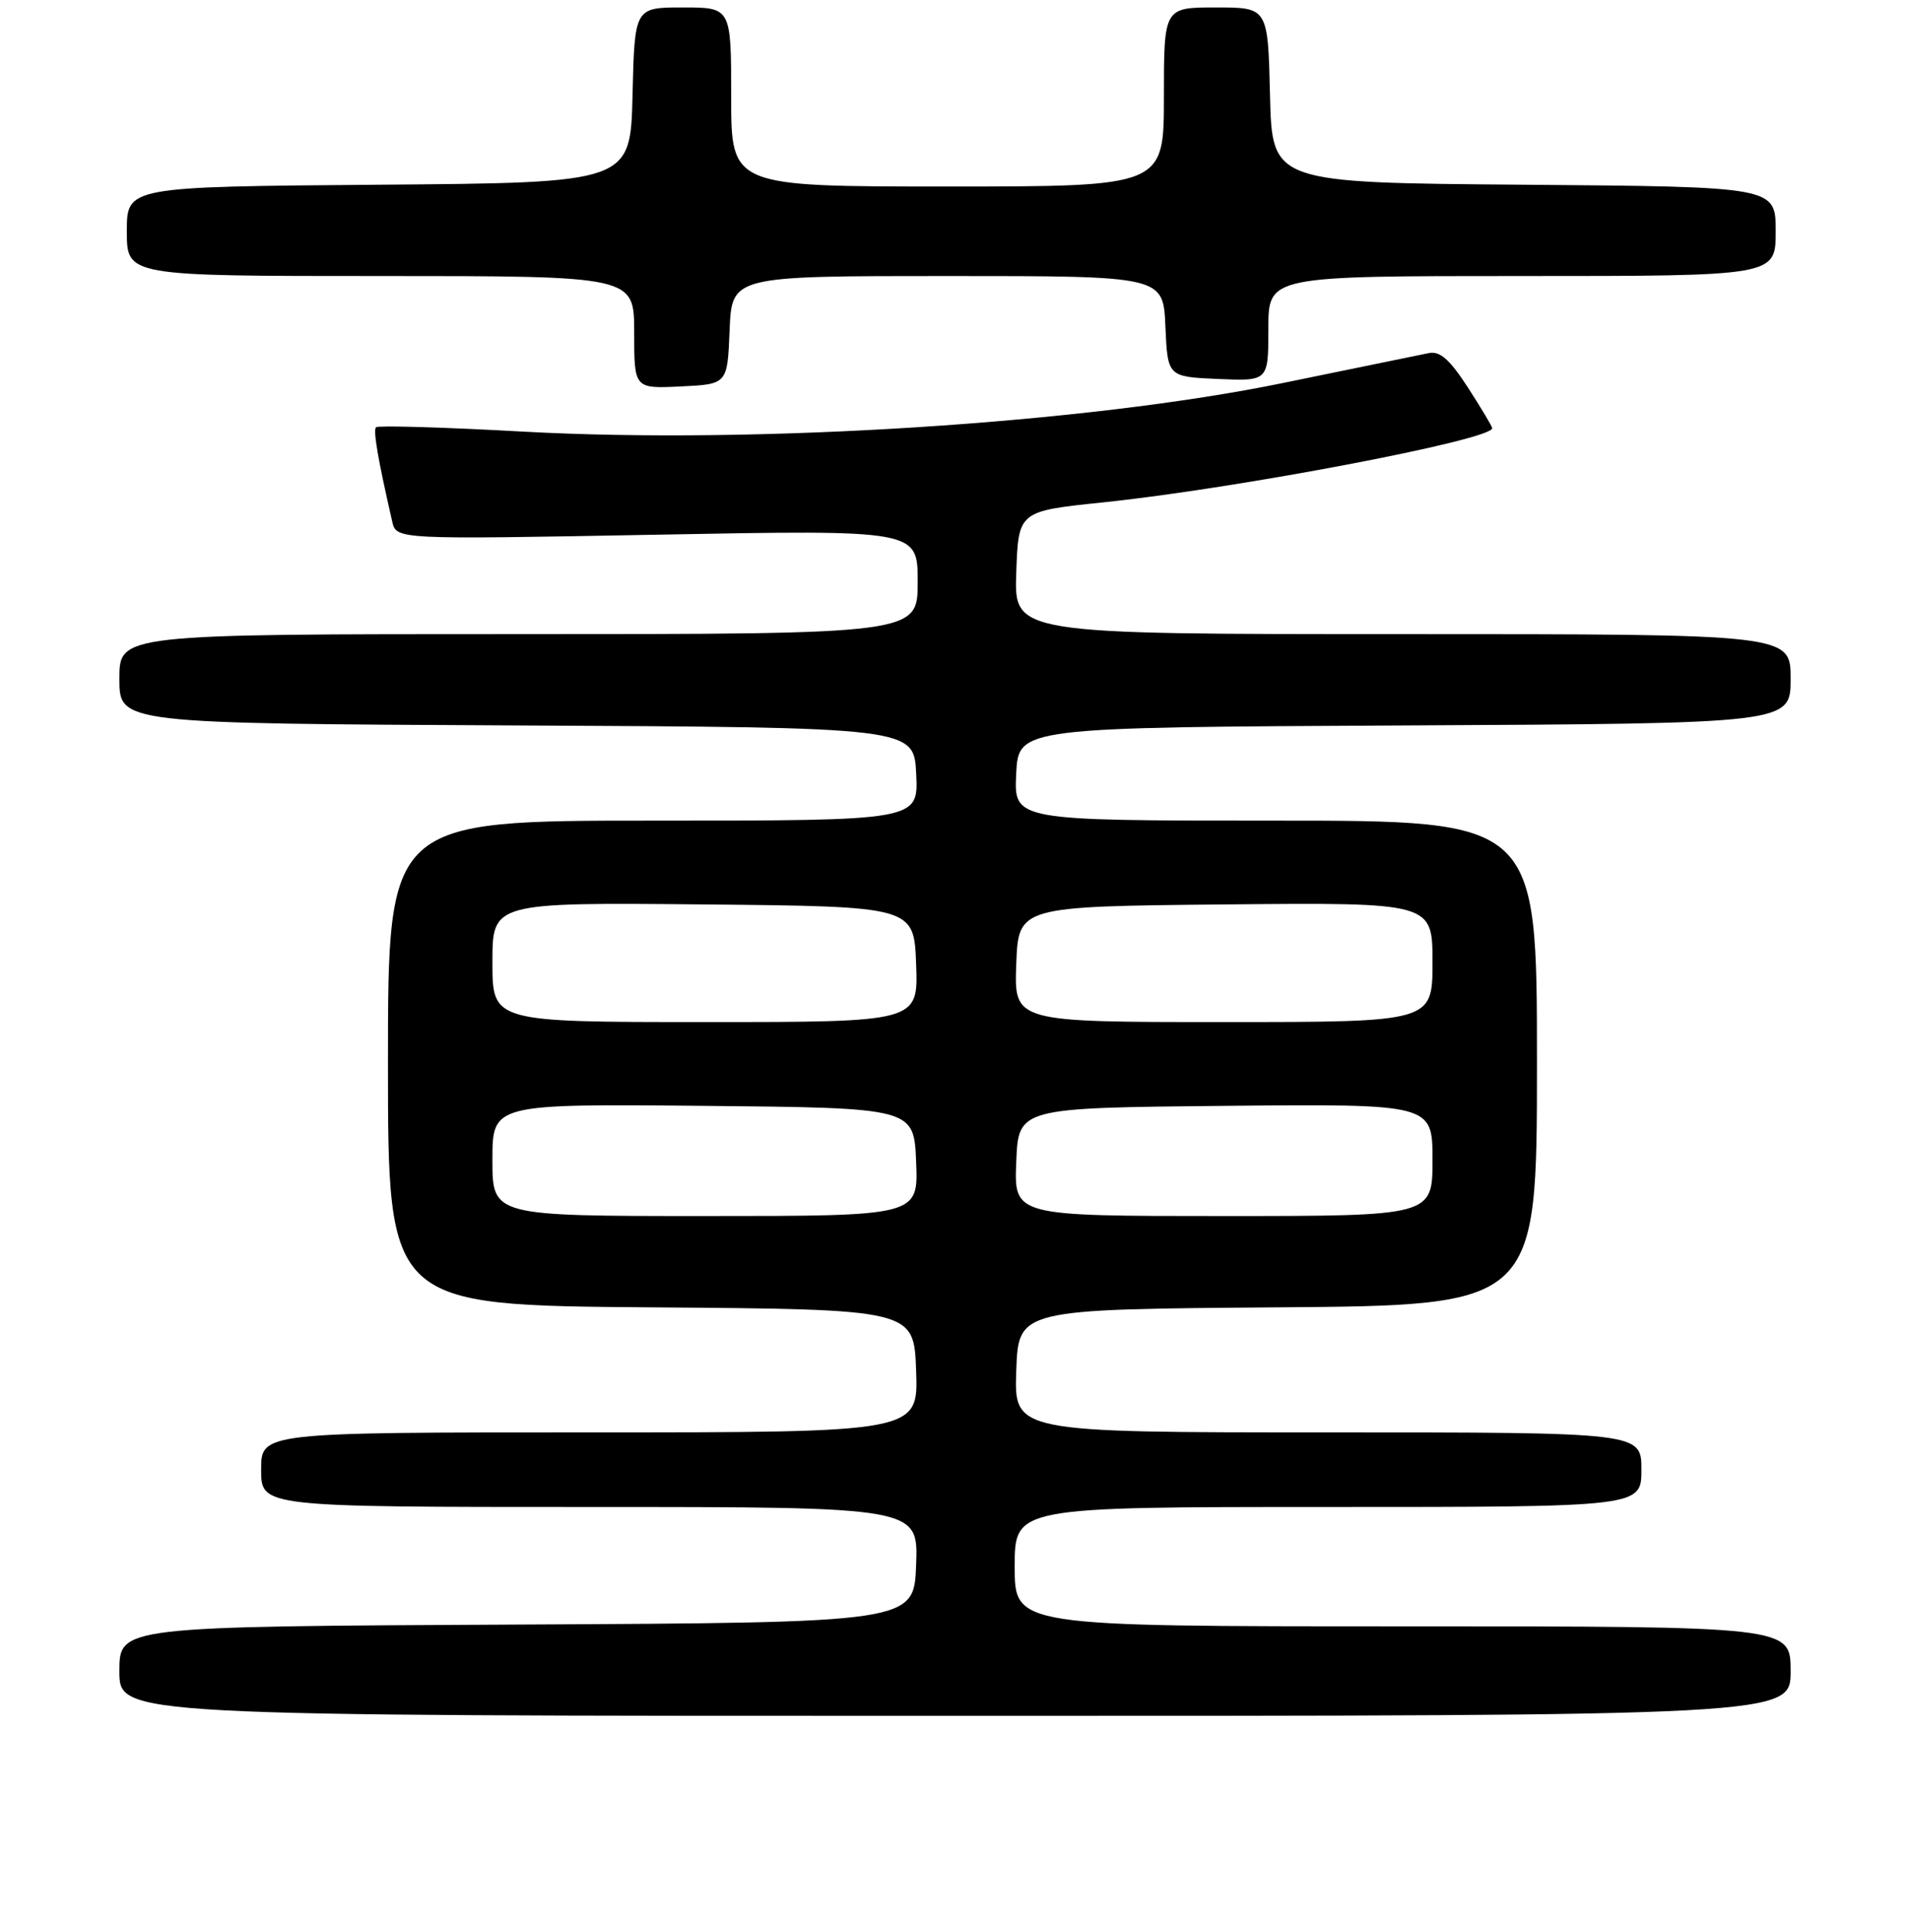 <?xml version="1.0" encoding="UTF-8" standalone="no"?>
<!DOCTYPE svg PUBLIC "-//W3C//DTD SVG 1.1//EN" "http://www.w3.org/Graphics/SVG/1.1/DTD/svg11.dtd" >
<svg xmlns="http://www.w3.org/2000/svg" xmlns:xlink="http://www.w3.org/1999/xlink" version="1.1" viewBox="0 0 256 259">
 <g >
 <path fill="currentColor"
d=" M 240.00 224.00 C 240.00 218.00 240.00 218.00 188.00 218.00 C 136.00 218.00 136.00 218.00 136.00 210.00 C 136.00 202.00 136.00 202.00 178.00 202.00 C 220.00 202.00 220.00 202.00 220.00 197.00 C 220.00 192.00 220.00 192.00 177.96 192.00 C 135.92 192.00 135.92 192.00 136.21 183.75 C 136.50 175.50 136.50 175.50 171.25 175.24 C 206.00 174.97 206.00 174.97 206.00 142.49 C 206.00 110.00 206.00 110.00 170.95 110.00 C 135.90 110.00 135.90 110.00 136.20 103.75 C 136.50 97.50 136.50 97.50 188.25 97.24 C 240.00 96.98 240.00 96.98 240.00 90.99 C 240.00 85.00 240.00 85.00 187.96 85.00 C 135.92 85.00 135.92 85.00 136.21 76.76 C 136.50 68.52 136.50 68.52 147.85 67.34 C 165.84 65.47 200.00 58.96 200.00 57.40 C 200.00 57.17 198.54 54.72 196.75 51.95 C 194.30 48.17 193.01 47.03 191.50 47.33 C 190.40 47.55 181.62 49.35 172.00 51.33 C 145.72 56.74 101.44 59.57 70.21 57.86 C 59.57 57.27 50.66 57.01 50.40 57.27 C 49.99 57.68 50.65 61.55 52.57 69.91 C 53.12 72.32 53.12 72.32 88.06 71.67 C 123.00 71.02 123.00 71.02 123.00 78.01 C 123.00 85.00 123.00 85.00 69.50 85.00 C 16.00 85.00 16.00 85.00 16.00 90.99 C 16.00 96.98 16.00 96.98 69.25 97.24 C 122.50 97.50 122.50 97.50 122.80 103.75 C 123.10 110.00 123.10 110.00 87.55 110.00 C 52.00 110.00 52.00 110.00 52.00 142.49 C 52.00 174.97 52.00 174.97 87.25 175.24 C 122.50 175.50 122.50 175.50 122.79 183.75 C 123.08 192.00 123.08 192.00 79.04 192.00 C 35.00 192.00 35.00 192.00 35.00 197.00 C 35.00 202.00 35.00 202.00 79.04 202.00 C 123.08 202.00 123.08 202.00 122.79 209.75 C 122.50 217.50 122.50 217.50 69.25 217.76 C 16.00 218.02 16.00 218.02 16.00 224.01 C 16.00 230.00 16.00 230.00 128.00 230.00 C 240.00 230.00 240.00 230.00 240.00 224.00 Z  M 97.79 44.25 C 98.09 37.00 98.09 37.00 127.00 37.00 C 155.91 37.00 155.91 37.00 156.20 43.75 C 156.50 50.50 156.50 50.50 163.25 50.80 C 170.00 51.09 170.00 51.09 170.00 44.05 C 170.00 37.00 170.00 37.00 204.00 37.00 C 238.00 37.00 238.00 37.00 238.00 31.01 C 238.00 25.03 238.00 25.03 204.25 24.76 C 170.50 24.50 170.50 24.50 170.22 12.75 C 169.94 1.00 169.94 1.00 162.97 1.00 C 156.00 1.00 156.00 1.00 156.00 13.00 C 156.00 25.00 156.00 25.00 127.00 25.00 C 98.00 25.00 98.00 25.00 98.00 13.00 C 98.00 1.00 98.00 1.00 91.53 1.00 C 85.06 1.00 85.06 1.00 84.78 12.75 C 84.50 24.50 84.50 24.50 50.75 24.76 C 17.00 25.03 17.00 25.03 17.00 31.01 C 17.00 37.00 17.00 37.00 51.00 37.00 C 85.00 37.00 85.00 37.00 85.00 44.55 C 85.00 52.10 85.00 52.10 91.25 51.80 C 97.50 51.50 97.50 51.50 97.79 44.25 Z  M 66.00 155.48 C 66.00 147.97 66.00 147.97 94.25 148.23 C 122.50 148.50 122.50 148.50 122.79 155.75 C 123.09 163.00 123.09 163.00 94.54 163.00 C 66.00 163.00 66.00 163.00 66.00 155.48 Z  M 136.21 155.75 C 136.50 148.50 136.50 148.50 164.25 148.23 C 192.00 147.97 192.00 147.97 192.00 155.48 C 192.00 163.00 192.00 163.00 163.96 163.00 C 135.91 163.00 135.91 163.00 136.21 155.75 Z  M 66.00 128.98 C 66.00 120.97 66.00 120.97 94.25 121.23 C 122.50 121.50 122.50 121.50 122.79 129.25 C 123.08 137.00 123.08 137.00 94.54 137.00 C 66.00 137.00 66.00 137.00 66.00 128.98 Z  M 136.21 129.25 C 136.50 121.50 136.50 121.50 164.25 121.23 C 192.00 120.97 192.00 120.97 192.00 128.98 C 192.00 137.00 192.00 137.00 163.96 137.00 C 135.92 137.00 135.92 137.00 136.21 129.25 Z "/>
</g>
</svg>